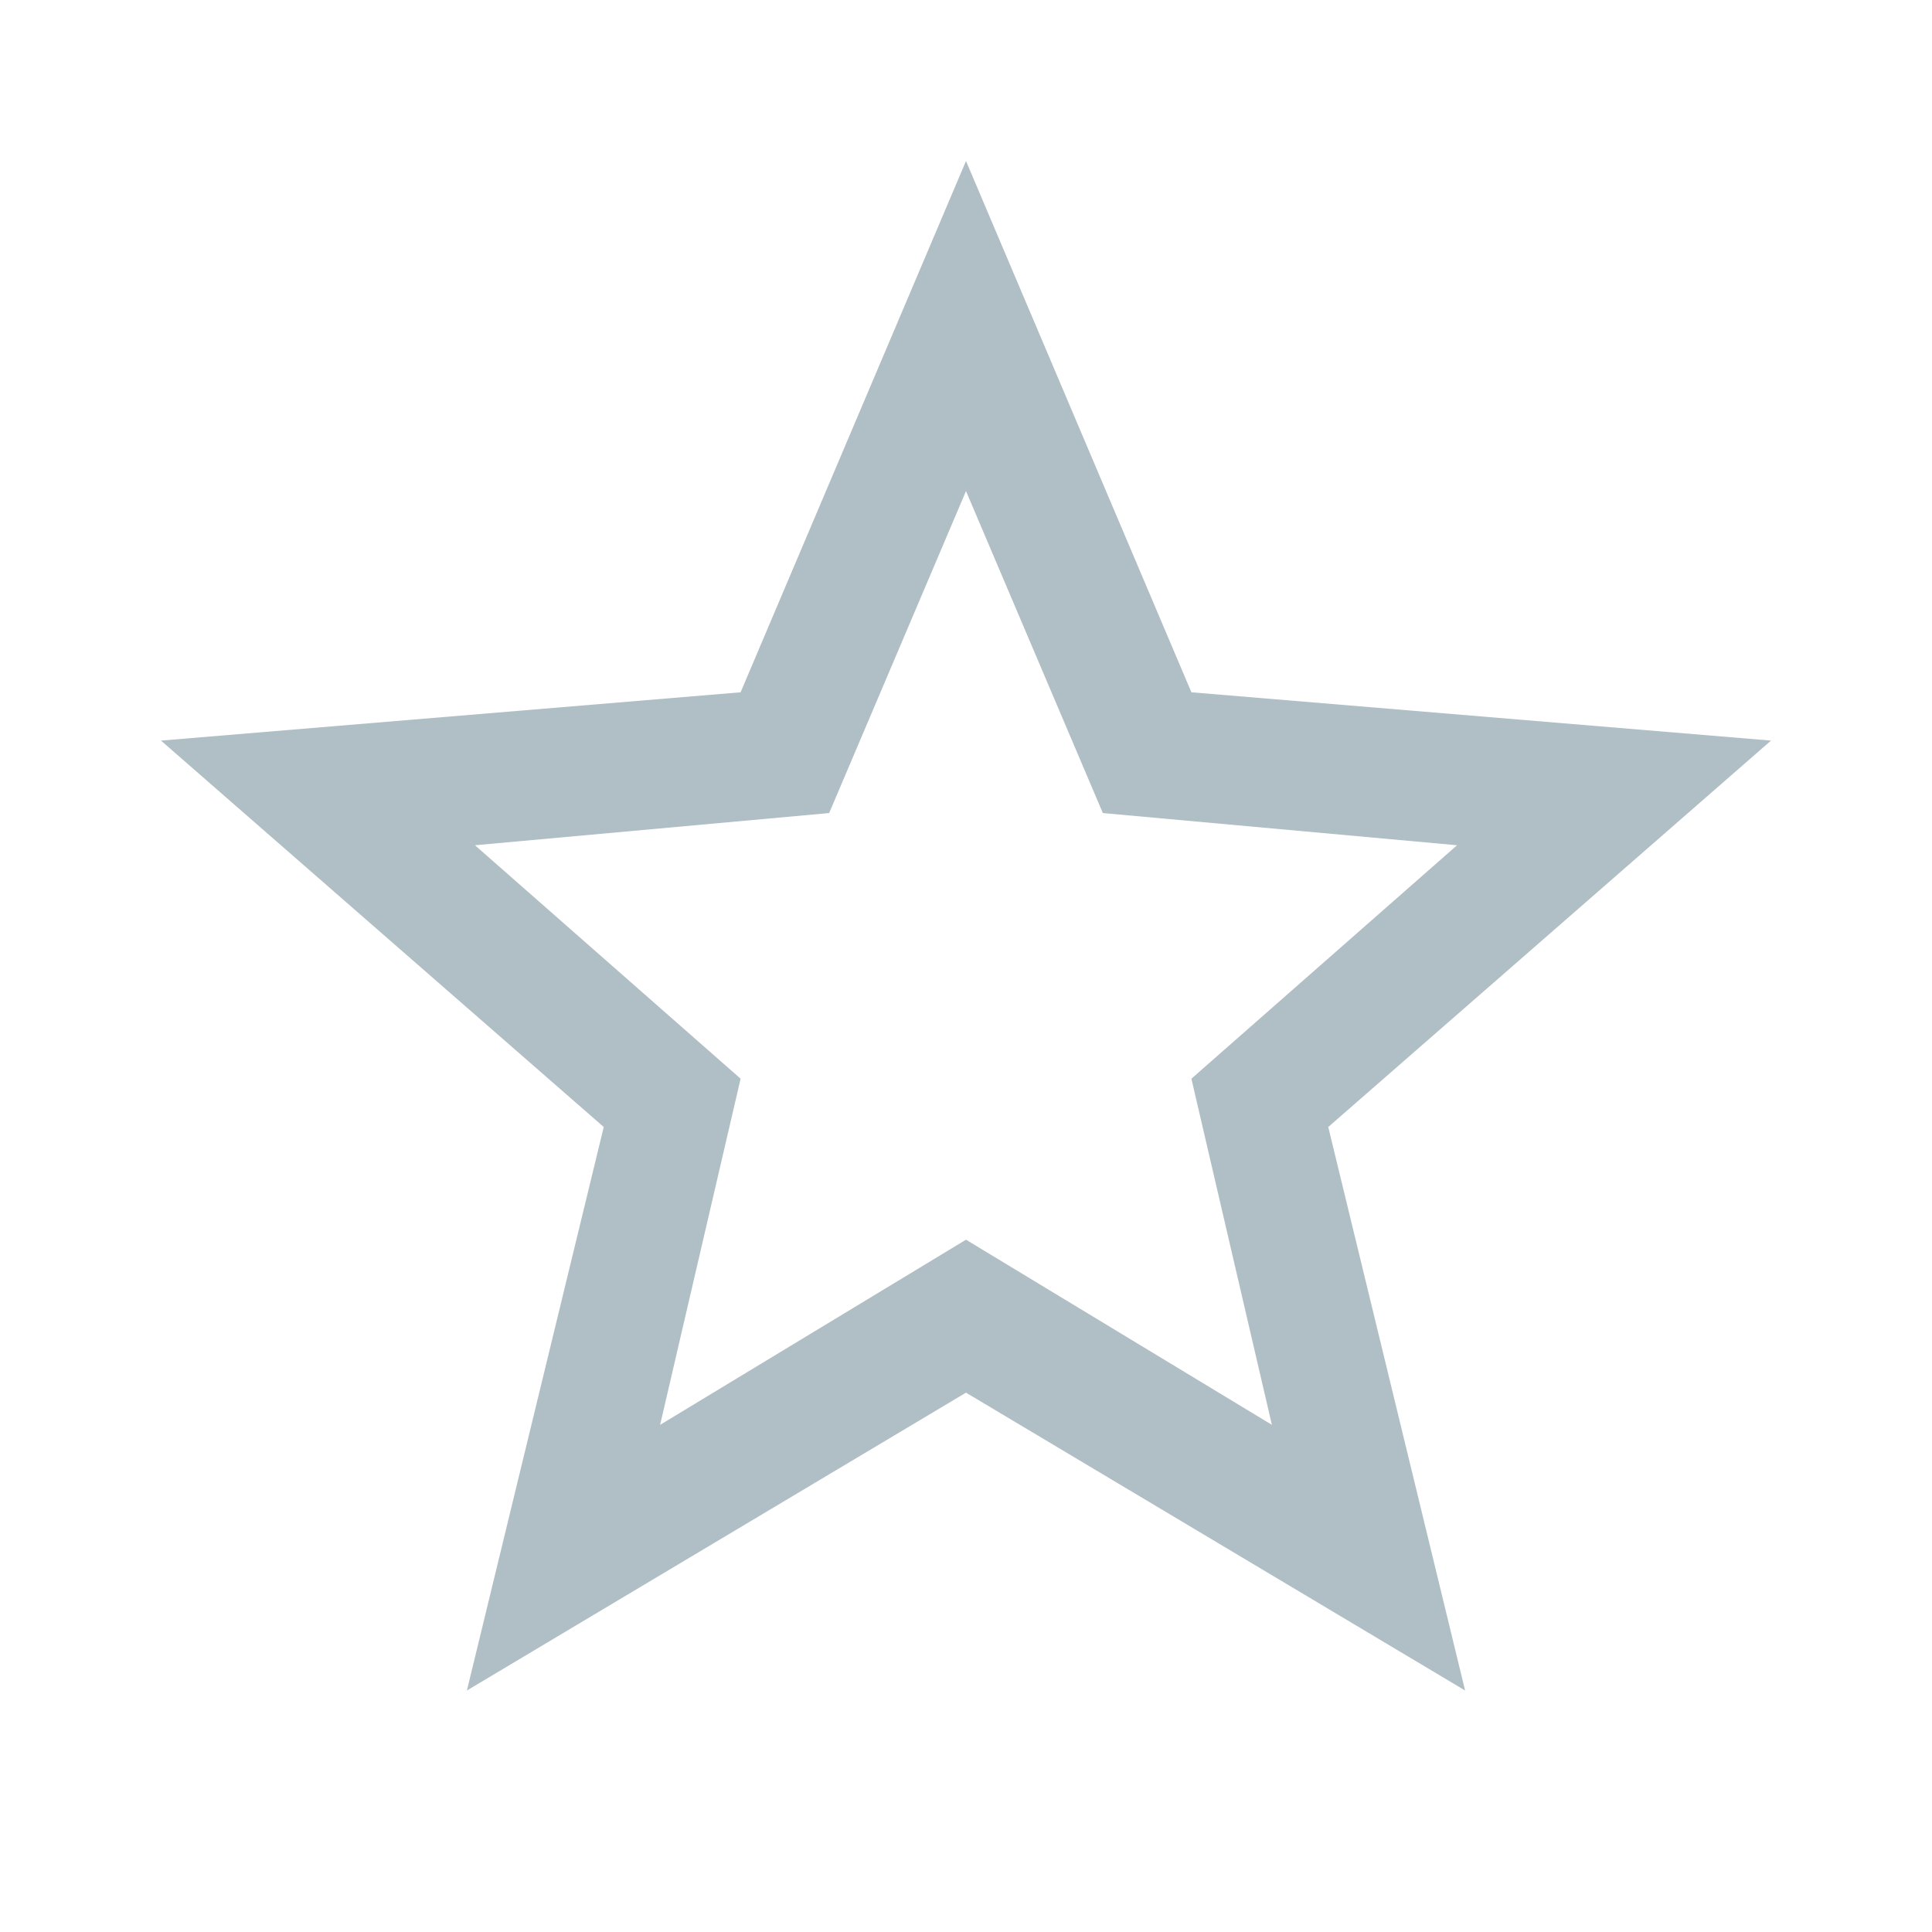 <svg xmlns="http://www.w3.org/2000/svg" version="1.1" width="24" height="24" viewBox="0 0 24 24"><path fill="#b0bec5" d="M12 15.4L8.2 17.7 9.2 13.4 5.9 10.5 10.3 10.1 12 6.1 13.7 10.1 18.1 10.5 14.8 13.4 15.8 17.7M22 9.2L14.8 8.6 12 2 9.2 8.6 2 9.2 7.5 14 5.8 21 12 17.3 18.2 21 16.5 14 22 9.2Z"/></svg>